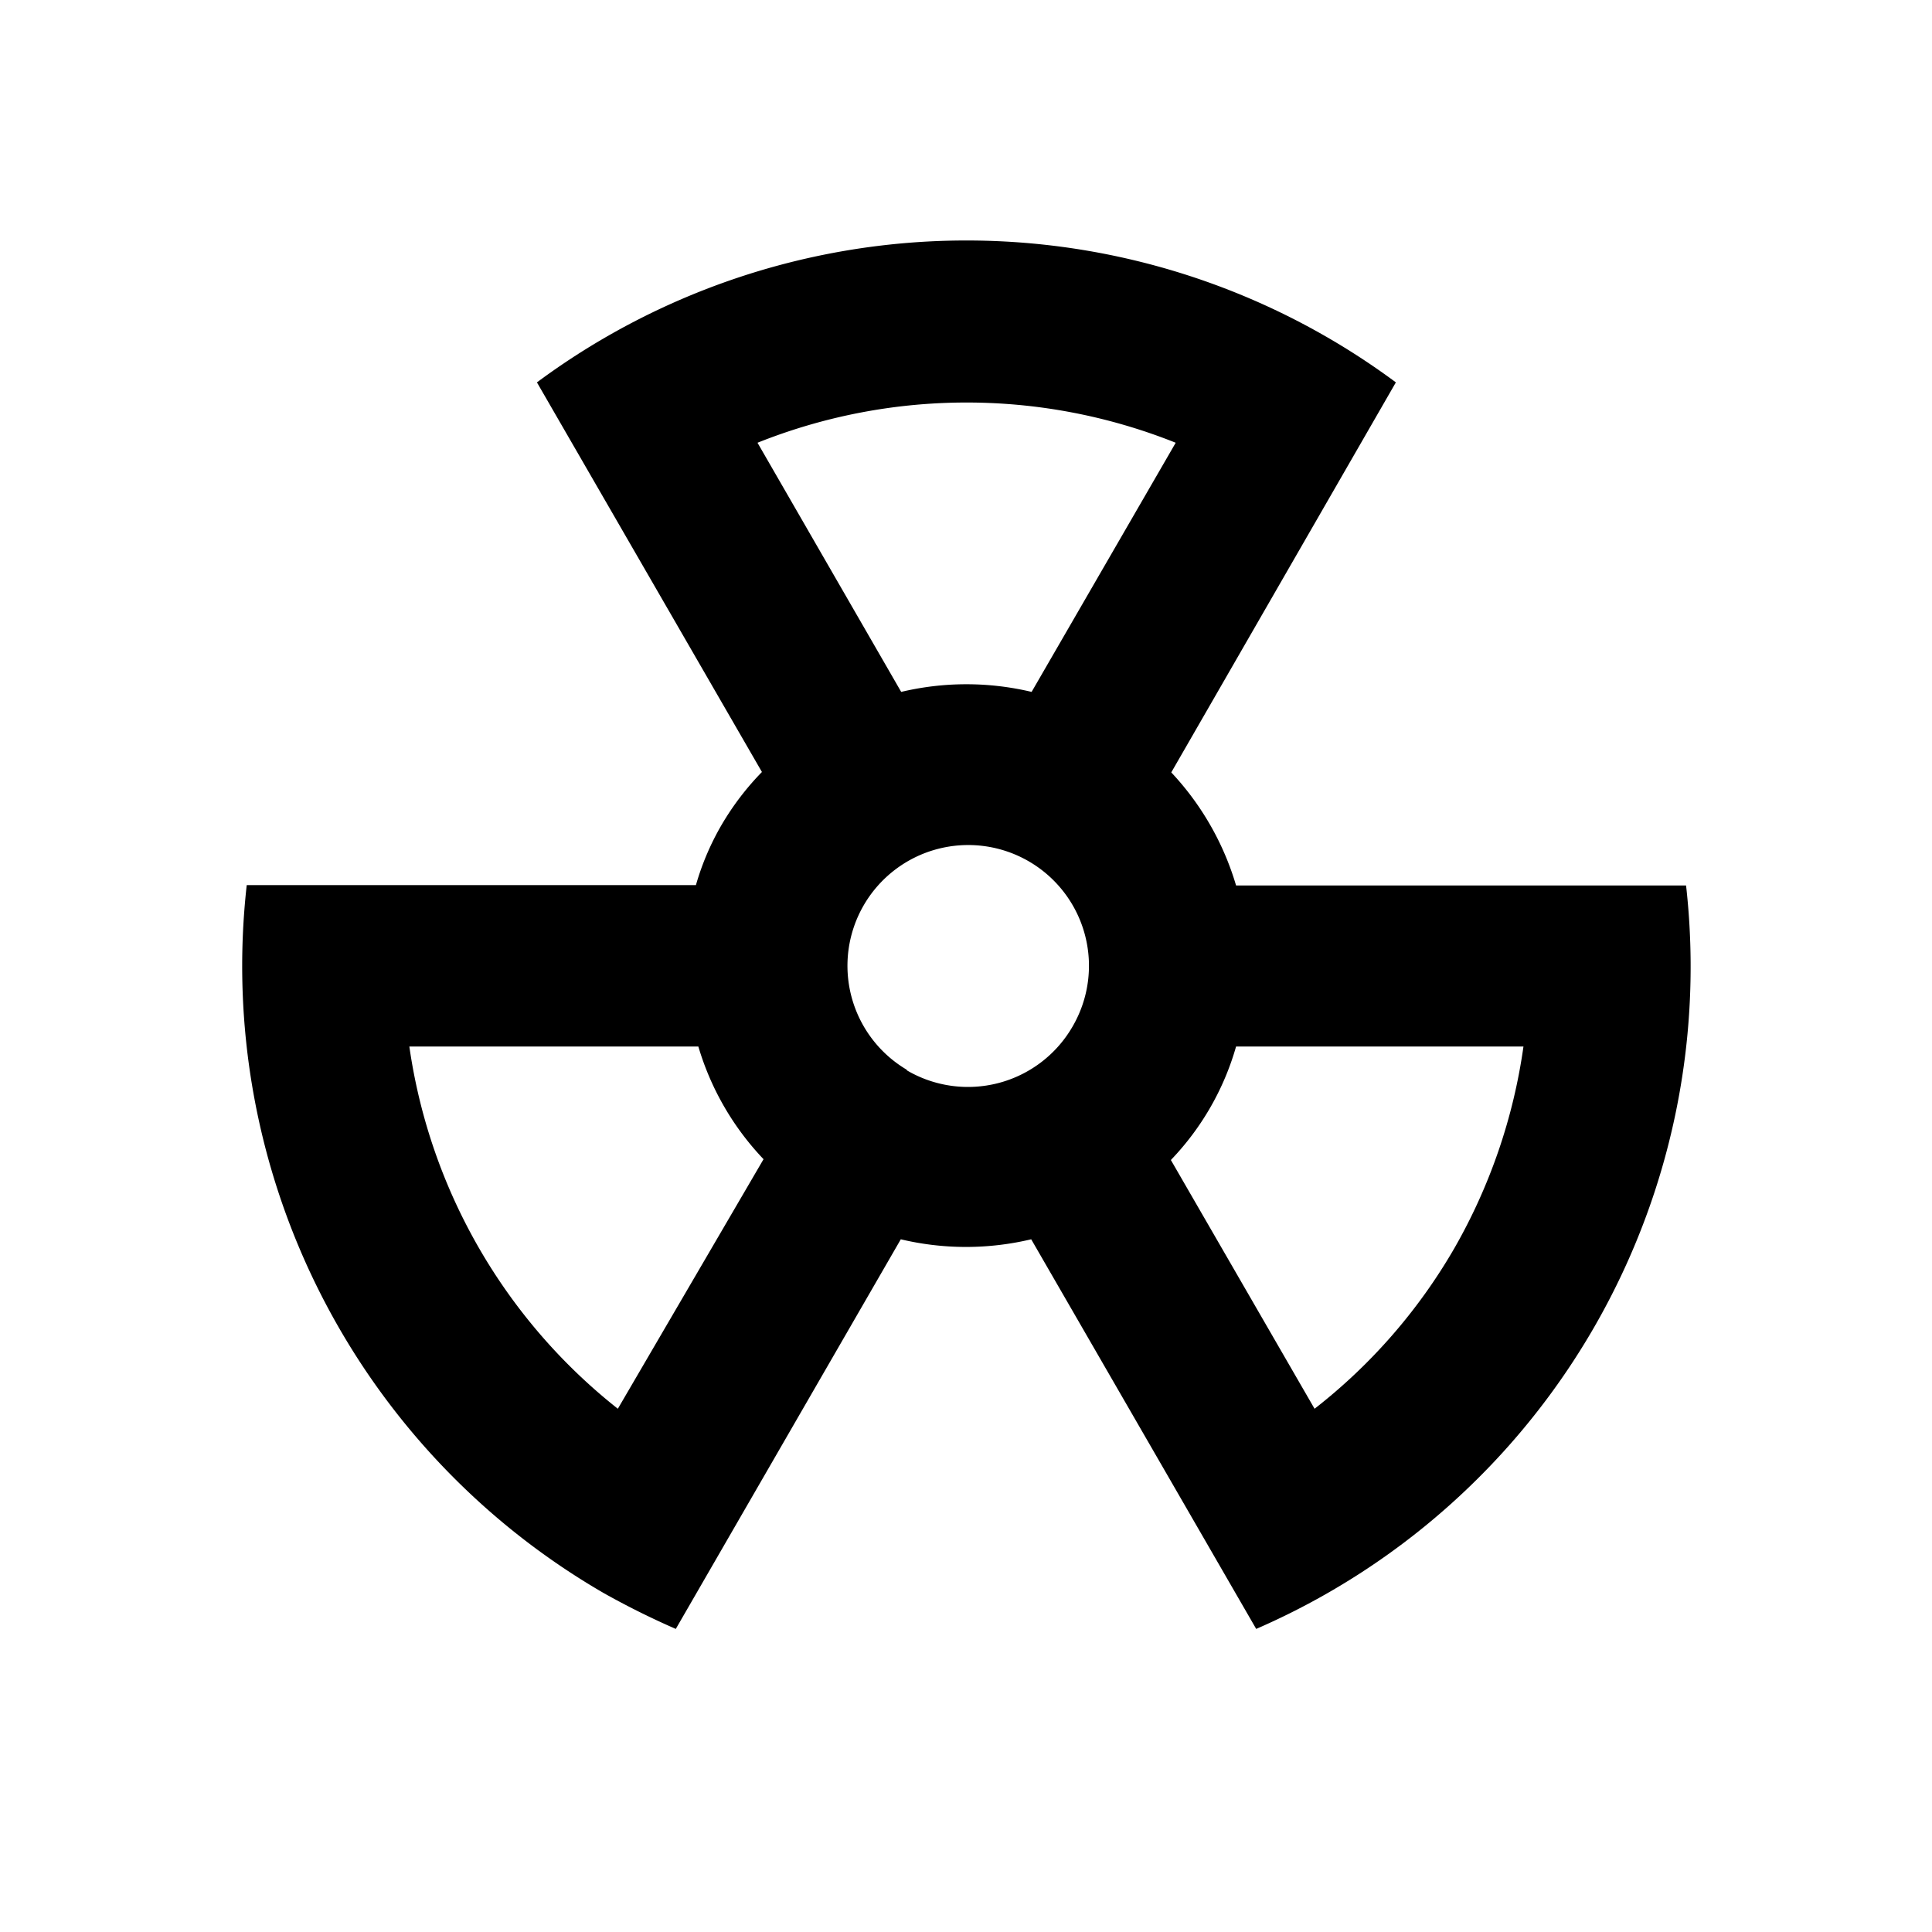 <svg xmlns="http://www.w3.org/2000/svg" viewBox="0 0 48 48"><rect width="48" height="48" style="fill:none"/><path d="M41.89,22H30.71a7,7,0,0,0-1.61-2.81L34.68,9.5a17.91,17.91,0,0,0-21.34,0l5.59,9.68a6.78,6.78,0,0,0-1,1.31,6.58,6.58,0,0,0-.64,1.5H6.13A18,18,0,0,0,15,39.58a19.85,19.85,0,0,0,1.79.89l5.59-9.68a7,7,0,0,0,3.24,0l5.59,9.68A17.94,17.94,0,0,0,41.89,22ZM29.21,11l-3.58,6.19a7,7,0,0,0-3.24,0L18.82,11A14,14,0,0,1,29.21,11Zm-19,15h7.14a6.89,6.89,0,0,0,1.62,2.8L15.35,35A14,14,0,0,1,10.17,26Zm12.34.59a3,3,0,1,1,4.1-1.09A3,3,0,0,1,22.51,26.58ZM36.14,31a13.81,13.81,0,0,1-3.48,4l-3.57-6.18A6.73,6.73,0,0,0,30.71,26h7.14A14,14,0,0,1,36.14,31Z"/></svg>